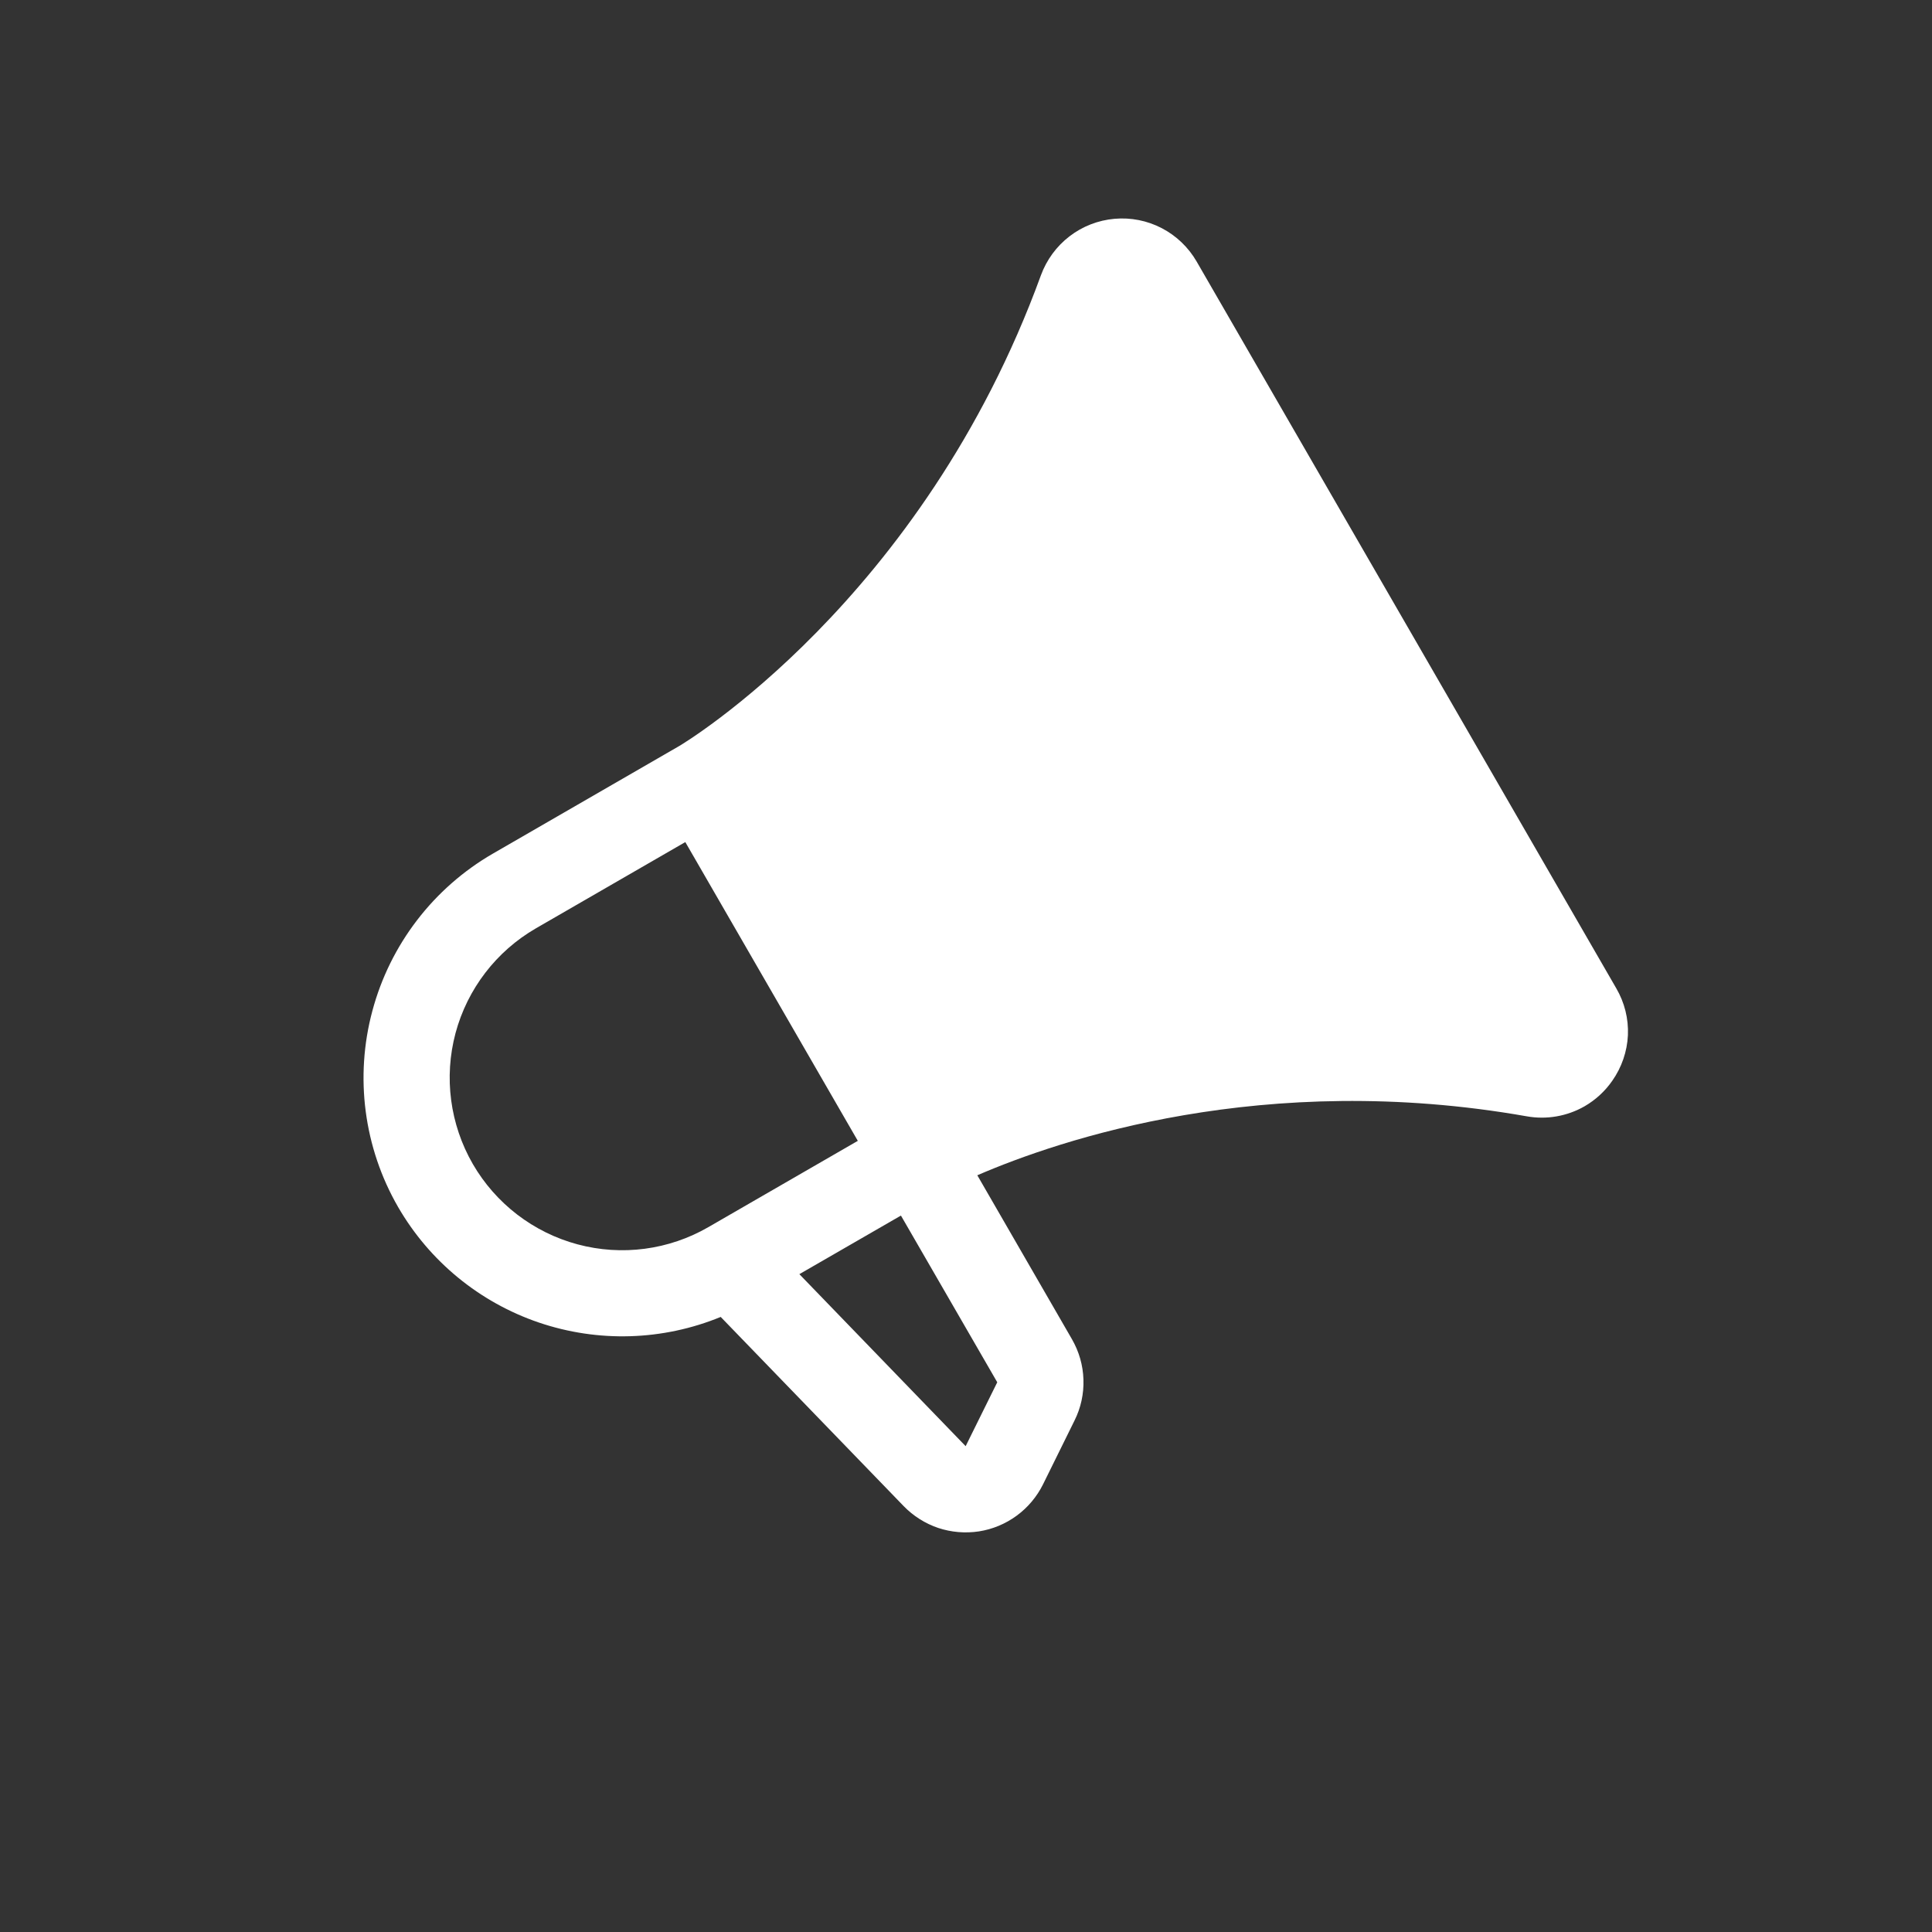<svg width="28" height="28" viewBox="0 0 28 28" fill="none" xmlns="http://www.w3.org/2000/svg">
<rect x="0" y="0" width="28" height="28" fill="#333333" stroke="none"/>
<path d="M5.77 17.494C5.273 16.633 5.139 15.609 5.397 14.649C5.654 13.689 6.282 12.87 7.142 12.372L9.847 10.81C9.882 10.789 13.364 8.717 15.086 3.989C15.168 3.766 15.311 3.57 15.5 3.425C15.688 3.28 15.915 3.192 16.152 3.171C16.389 3.15 16.627 3.197 16.838 3.307C17.049 3.417 17.224 3.585 17.343 3.791L23.424 14.323C23.544 14.528 23.603 14.764 23.593 15.002C23.582 15.239 23.503 15.469 23.366 15.664C23.261 15.815 23.124 15.941 22.965 16.033C22.71 16.179 22.412 16.23 22.124 16.178C18.32 15.508 15.353 16.519 14.164 17.033L15.535 19.408C15.638 19.587 15.696 19.787 15.702 19.993C15.709 20.199 15.665 20.403 15.573 20.587L15.116 21.513C15.027 21.692 14.896 21.848 14.735 21.966C14.573 22.085 14.386 22.163 14.188 22.194C13.99 22.224 13.787 22.207 13.597 22.144C13.408 22.08 13.236 21.971 13.097 21.828L10.445 19.086C9.605 19.431 8.669 19.459 7.809 19.167C6.949 18.874 6.225 18.28 5.77 17.494ZM13.995 20.959L14.453 20.033L13.057 17.617L11.585 18.466L13.995 20.959ZM10.267 17.784L12.432 16.534L9.932 12.204L7.767 13.454C7.193 13.786 6.774 14.332 6.602 14.972C6.431 15.613 6.521 16.295 6.852 16.869C7.184 17.443 7.73 17.862 8.37 18.034C9.011 18.206 9.693 18.116 10.267 17.784Z" fill="white"/>
</svg>
